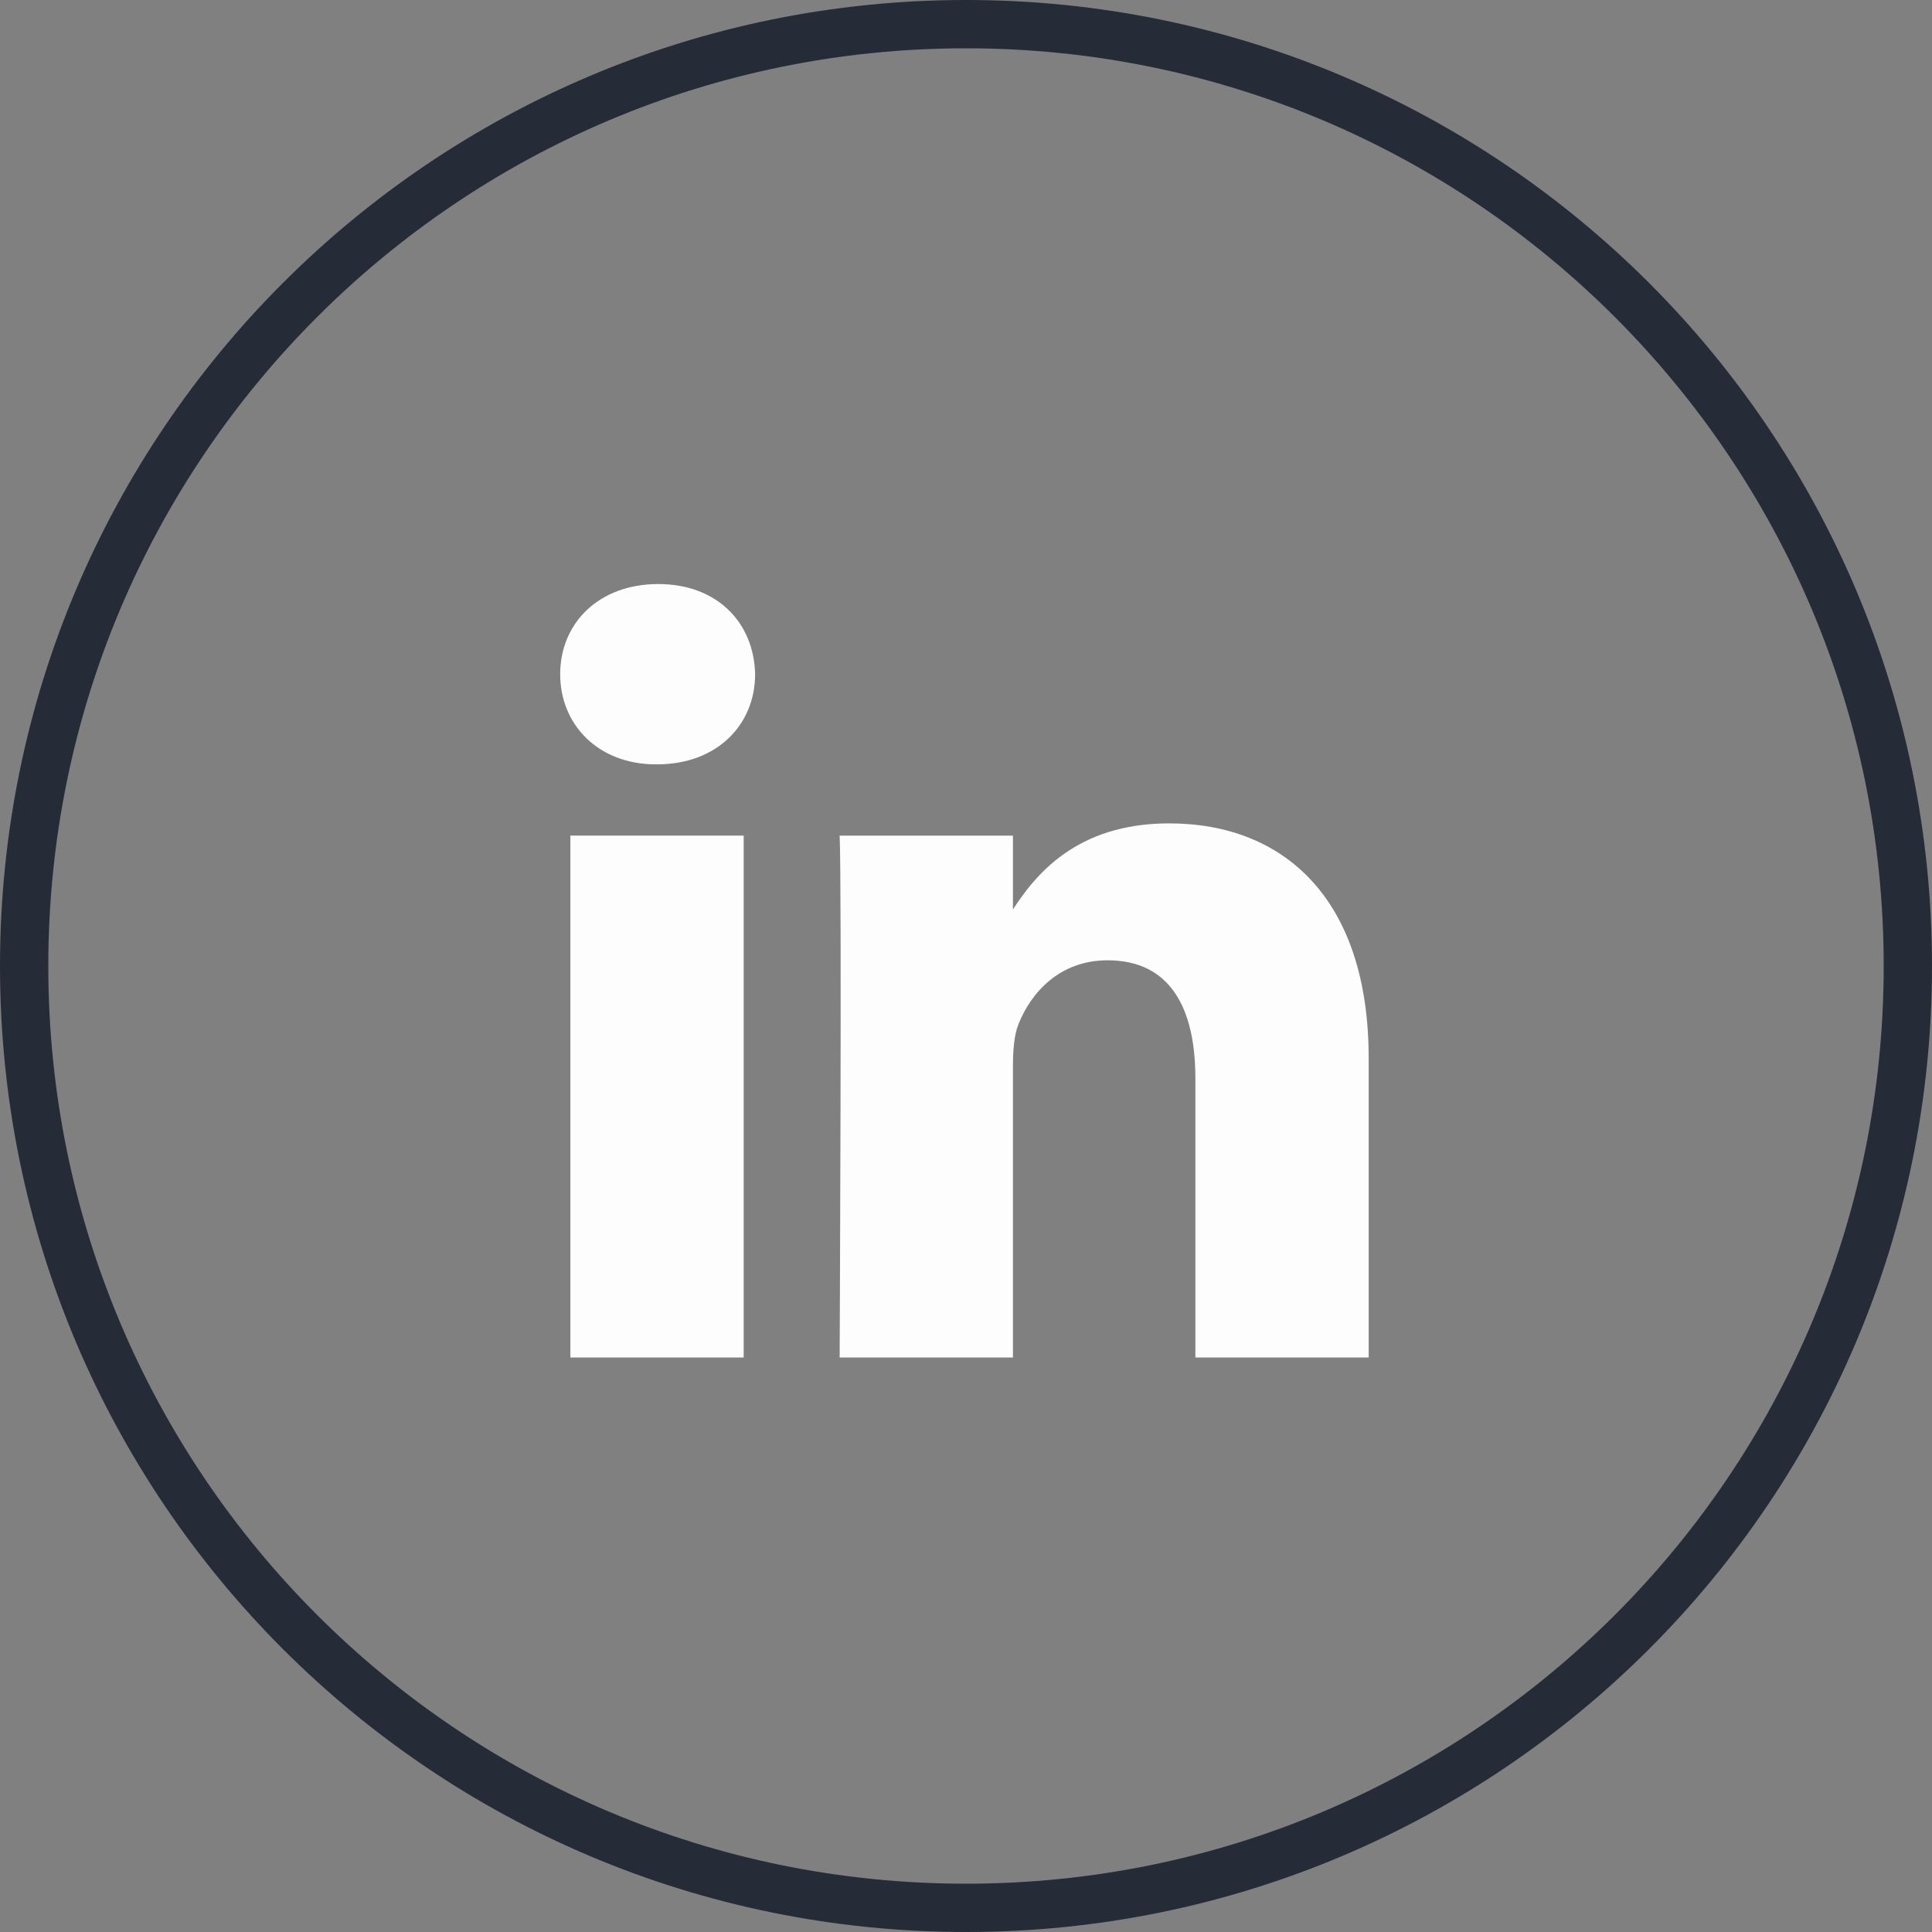 <svg width="40" height="40" viewBox="0 0 40 40" fill="none" xmlns="http://www.w3.org/2000/svg">
<rect x="0" y="0" width="40" height="40" fill="#808080" stroke="none"/>
<path d="M20 0.5C30.77 0.5 39.5 9.23 39.5 20C39.5 30.77 30.77 39.5 20 39.5C9.23 39.5 0.5 30.77 0.5 20C0.5 9.23 9.23 0.5 20 0.5Z" stroke="#252B37"/>
<path d="M15.397 28.106V17.3H11.809V28.106H15.398H15.397ZM13.604 15.825C14.855 15.825 15.634 14.996 15.634 13.959C15.611 12.898 14.855 12.092 13.628 12.092C12.4 12.092 11.598 12.898 11.598 13.959C11.598 14.996 12.376 15.825 13.581 15.825H13.604L13.604 15.825ZM17.384 28.106H20.972V22.072C20.972 21.75 20.995 21.426 21.09 21.196C21.349 20.55 21.939 19.882 22.931 19.882C24.229 19.882 24.749 20.873 24.749 22.326V28.106H28.337V21.91C28.337 18.592 26.567 17.047 24.206 17.047C22.27 17.047 21.42 18.13 20.948 18.867H20.972V17.301H17.384C17.431 18.314 17.384 28.106 17.384 28.106L17.384 28.106Z" fill="#FDFDFD"/>
</svg>
